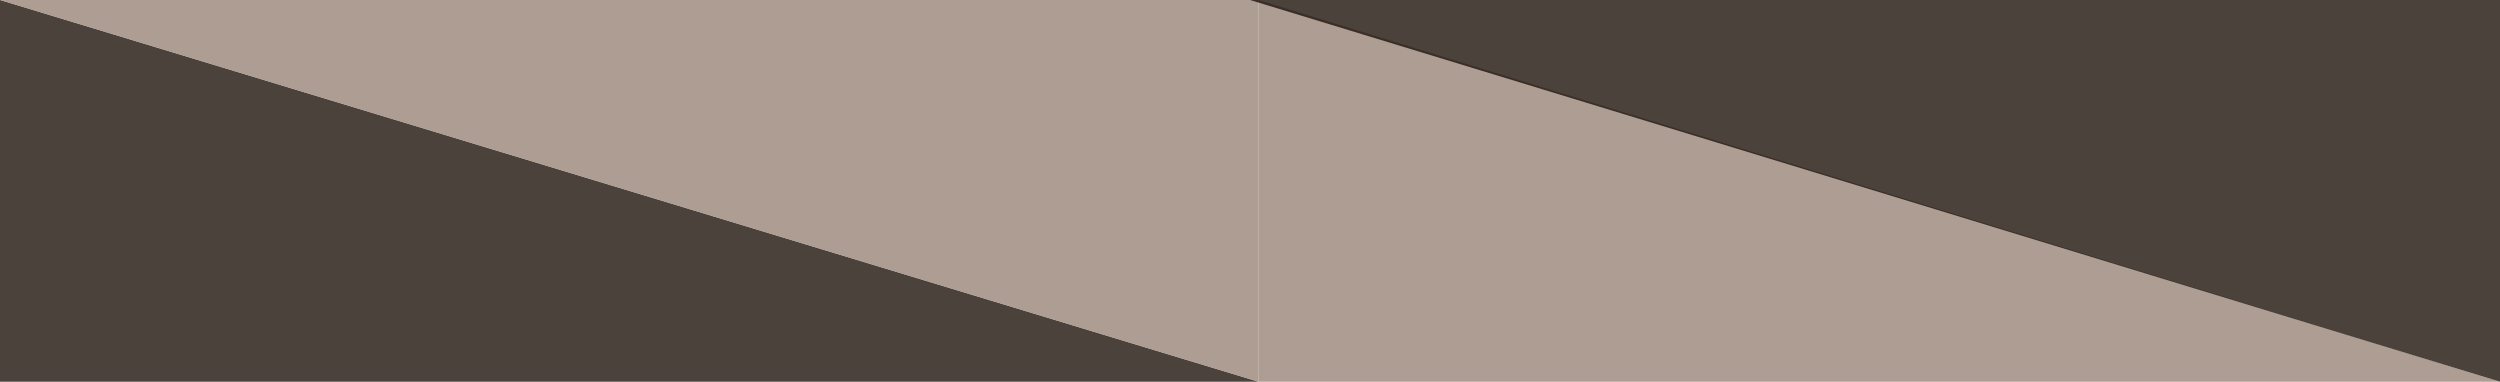 <svg width="596" height="91" viewBox="0 0 596 91" fill="none" xmlns="http://www.w3.org/2000/svg">
<path d="M0 91H300L0 0V91Z" fill="#1E130C" fill-opacity="0.8"/>
<path d="M300 0H0L300 91V0Z" fill="#9A8478" fill-opacity="0.8"/>
<path d="M300 91H596L300 0V91Z" fill="#9A8478" fill-opacity="0.8"/>
<path d="M596 0H298L596 91V0Z" fill="#1E130C" fill-opacity="0.8"/>
</svg>
